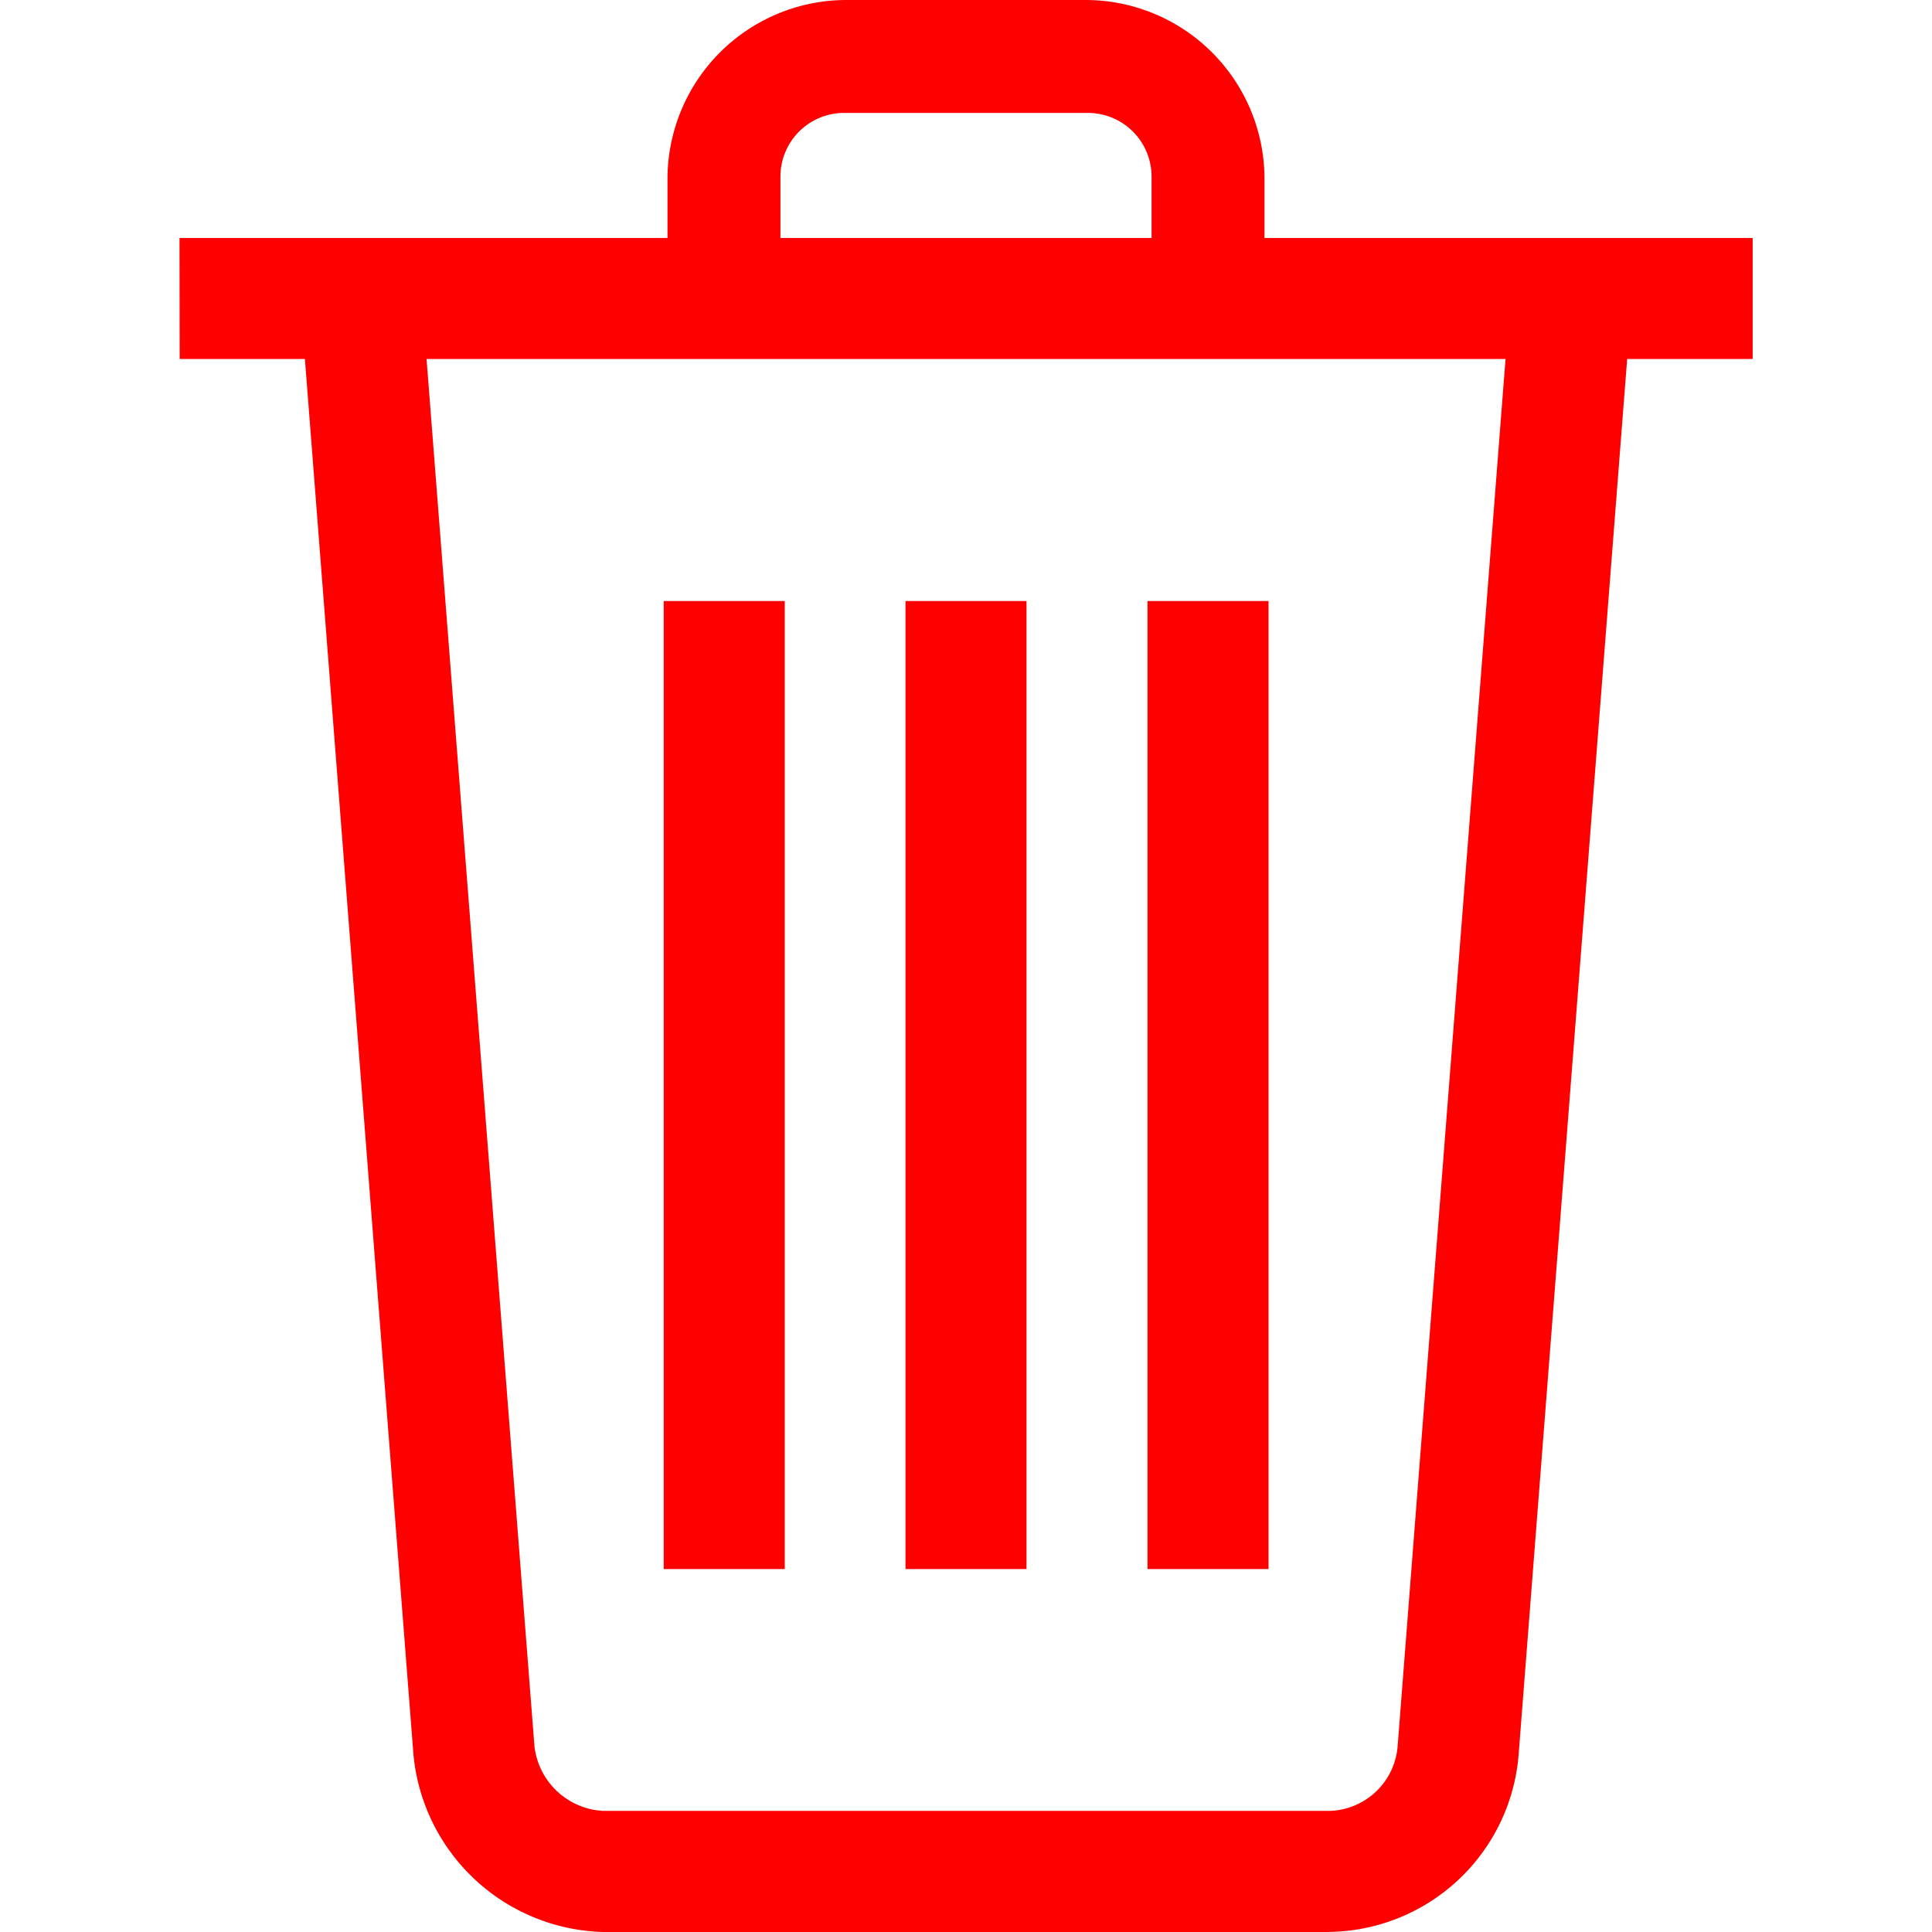 <svg xmlns="http://www.w3.org/2000/svg" xmlns:xlink="http://www.w3.org/1999/xlink" width="22" height="22" viewBox="0 0 22 22">
  <defs>
    <clipPath id="clip-path">
      <rect id="Rectangle_17576" data-name="Rectangle 17576" width="22" height="22" fill="#fff"/>
    </clipPath>
  </defs>
  <g id="delete" clip-path="url(#clip-path)">
    <g id="_1814090_delete_garbage_trash_icon_2_" data-name="1814090_delete_garbage_trash_icon (2)" transform="translate(2.044 0)">
      <g id="Icon-Trash">
        <path id="Fill-6" d="M-95.3-94.2h1.378v11.023H-95.3Z" transform="translate(100.814 101.044)" fill="red"/>
        <path id="Fill-7" d="M-92.547-94.2h1.378v11.023h-1.378Z" transform="translate(100.814 101.044)" fill="red"/>
        <path id="Fill-8" d="M-89.791-94.2h1.378v11.023h-1.378Z" transform="translate(100.814 101.044)" fill="red"/>
        <path id="Fill-9" d="M-100.814-98.334H-82.9v1.378h-17.912Z" transform="translate(100.814 101.044)" fill="red"/>
        <path id="Fill-10" d="M-88.459-97.645h-1.286v-1.378a.725.725,0,0,0-.735-.735h-2.756a.725.725,0,0,0-.735.735v1.378h-1.286v-1.378a2.039,2.039,0,0,1,2.021-2.021h2.756a2.039,2.039,0,0,1,2.021,2.021v1.378" transform="translate(100.814 101.044)" fill="red"/>
        <path id="Fill-11" d="M-87.724-79.044h-8.267a2.23,2.23,0,0,1-2.159-2.021L-99.436-97.6l1.378-.092,1.286,16.534a.832.832,0,0,0,.781.735h8.267a.8.8,0,0,0,.781-.735l1.286-16.534,1.378.092-1.286,16.534a2.193,2.193,0,0,1-2.159,2.021" transform="translate(100.814 101.044)" fill="red"/>
      </g>
    </g>
  </g>
</svg>
